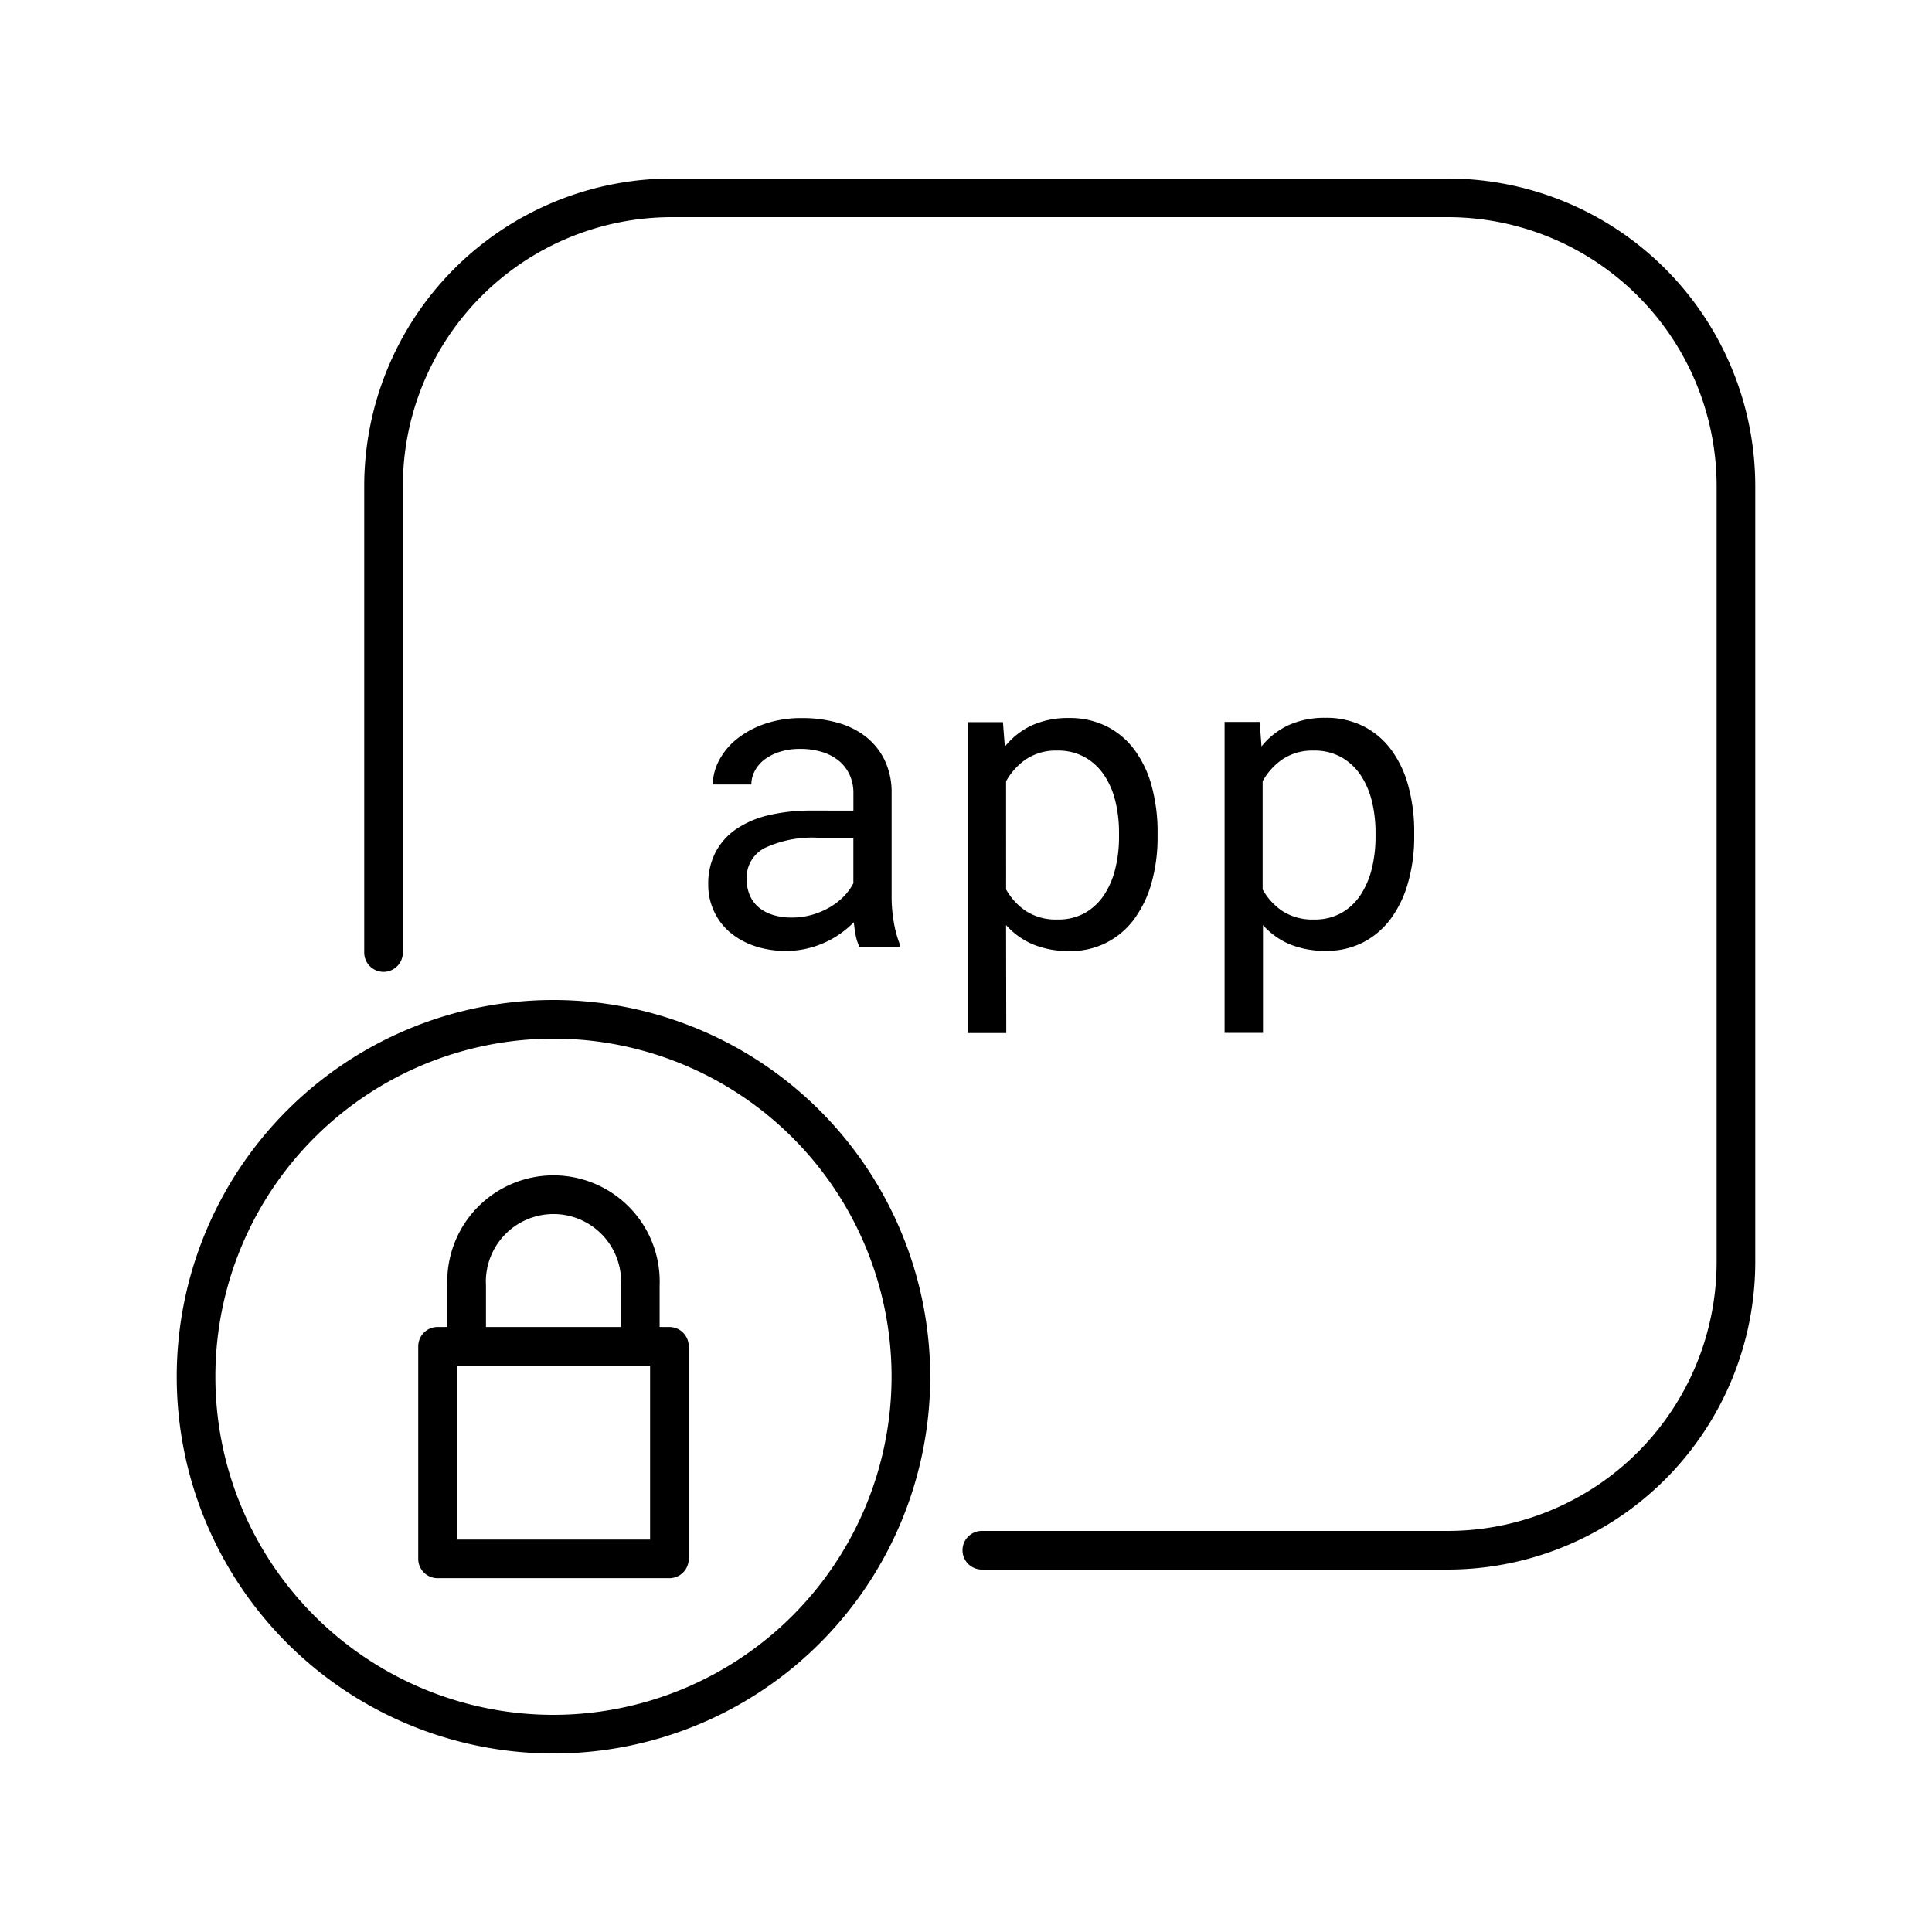 <svg xmlns="http://www.w3.org/2000/svg" viewBox="0 0 50 50"><g id="ece71838-3a3c-41be-81bb-82d14ca11ef3" data-name="Isolation Mode"><path d="M14.324,25.88a9.75,9.75,0,1,0,9.75,9.75A9.761,9.761,0,0,0,14.324,25.88Zm0,18.5a8.75,8.75,0,1,1,8.75-8.75A8.76,8.76,0,0,1,14.324,44.38Z"/><path d="M21,20.978a4.7,4.7,0,0,0-1.1.118,2.482,2.482,0,0,0-.84.357,1.655,1.655,0,0,0-.54.6,1.765,1.765,0,0,0-.191.838,1.627,1.627,0,0,0,.143.679,1.577,1.577,0,0,0,.4.542,1.943,1.943,0,0,0,.634.363,2.468,2.468,0,0,0,.836.134,2.326,2.326,0,0,0,.537-.059,2.471,2.471,0,0,0,.474-.161,2.351,2.351,0,0,0,.409-.236,2.8,2.8,0,0,0,.336-.285,3.207,3.207,0,0,0,.05.352,1.08,1.08,0,0,0,.095.282h1.036v-.086a2.775,2.775,0,0,1-.15-.566,3.881,3.881,0,0,1-.054-.616v-2.7a1.922,1.922,0,0,0-.177-.854,1.722,1.722,0,0,0-.486-.61,2.076,2.076,0,0,0-.733-.365,3.324,3.324,0,0,0-.918-.121,2.91,2.91,0,0,0-.97.15,2.409,2.409,0,0,0-.726.395,1.774,1.774,0,0,0-.456.551,1.406,1.406,0,0,0-.164.623h1a.751.751,0,0,1,.089-.352.894.894,0,0,1,.25-.293,1.293,1.293,0,0,1,.395-.2,1.693,1.693,0,0,1,.529-.076,1.88,1.88,0,0,1,.571.081,1.265,1.265,0,0,1,.433.228,1.017,1.017,0,0,1,.274.357,1.111,1.111,0,0,1,.1.473v.457Zm1.085,1.879a1.433,1.433,0,0,1-.236.331,1.73,1.73,0,0,1-.358.282,2.006,2.006,0,0,1-.459.2,1.866,1.866,0,0,1-.543.076,1.555,1.555,0,0,1-.51-.076,1.039,1.039,0,0,1-.365-.206.843.843,0,0,1-.218-.315,1.07,1.07,0,0,1-.072-.4.857.857,0,0,1,.484-.811,2.91,2.91,0,0,1,1.353-.258h.924Z"/><path d="M26.037,23.942a1.957,1.957,0,0,0,.7.5,2.4,2.4,0,0,0,.938.171,2.016,2.016,0,0,0,1.692-.848,2.885,2.885,0,0,0,.441-.938,4.36,4.36,0,0,0,.15-1.162v-.113a4.535,4.535,0,0,0-.15-1.2,2.813,2.813,0,0,0-.441-.937,2.04,2.04,0,0,0-.719-.613,2.143,2.143,0,0,0-.989-.22,2.265,2.265,0,0,0-.954.19,1.95,1.95,0,0,0-.7.551l-.049-.634h-.907v8.046h.993Zm0-3.722a1.658,1.658,0,0,1,.519-.572,1.388,1.388,0,0,1,.8-.223,1.421,1.421,0,0,1,.72.172,1.473,1.473,0,0,1,.5.465,2.077,2.077,0,0,1,.29.676,3.383,3.383,0,0,1,.094.809v.113a3.412,3.412,0,0,1-.094.811,2.151,2.151,0,0,1-.287.682,1.47,1.47,0,0,1-.494.47,1.4,1.4,0,0,1-.715.174,1.429,1.429,0,0,1-.816-.217,1.634,1.634,0,0,1-.516-.561Z"/><path d="M33.377,24.437a2.4,2.4,0,0,0,.937.171,2.056,2.056,0,0,0,.975-.225,2.091,2.091,0,0,0,.717-.623,2.863,2.863,0,0,0,.44-.938A4.279,4.279,0,0,0,36.6,21.66v-.113a4.453,4.453,0,0,0-.151-1.2,2.792,2.792,0,0,0-.44-.937,2.044,2.044,0,0,0-.72-.613,2.13,2.13,0,0,0-.988-.22,2.261,2.261,0,0,0-.953.19,1.945,1.945,0,0,0-.7.551l-.048-.634h-.908v8.046h.994V23.942A1.939,1.939,0,0,0,33.377,24.437Zm-.7-4.217a1.655,1.655,0,0,1,.518-.572,1.389,1.389,0,0,1,.8-.223,1.429,1.429,0,0,1,.72.172,1.483,1.483,0,0,1,.5.465,2.143,2.143,0,0,1,.29.676,3.435,3.435,0,0,1,.094.809v.113a3.464,3.464,0,0,1-.094.811,2.2,2.2,0,0,1-.288.682,1.461,1.461,0,0,1-.494.47,1.4,1.4,0,0,1-.714.174,1.43,1.43,0,0,1-.817-.217,1.631,1.631,0,0,1-.515-.561Z"/><path d="M37.471,4.62H17.381a7.964,7.964,0,0,0-7.955,7.955V24.652a.5.5,0,0,0,1,0V12.575A6.963,6.963,0,0,1,17.381,5.62h20.09a6.963,6.963,0,0,1,6.955,6.955v20.09a6.963,6.963,0,0,1-6.955,6.955H25.41a.5.5,0,0,0,0,1H37.471a7.965,7.965,0,0,0,7.955-7.955V12.575A7.965,7.965,0,0,0,37.471,4.62Z"/><path d="M17.324,34.343h-.253V33.272a2.749,2.749,0,1,0-5.494,0v1.071h-.253a.5.5,0,0,0-.5.5v5.5a.5.5,0,0,0,.5.5h6a.5.5,0,0,0,.5-.5v-5.5A.5.5,0,0,0,17.324,34.343Zm-4.747-1.071a1.75,1.75,0,1,1,3.494,0v1.071H12.577Zm4.247,6.572h-5v-4.5h5Z"/></g></svg>